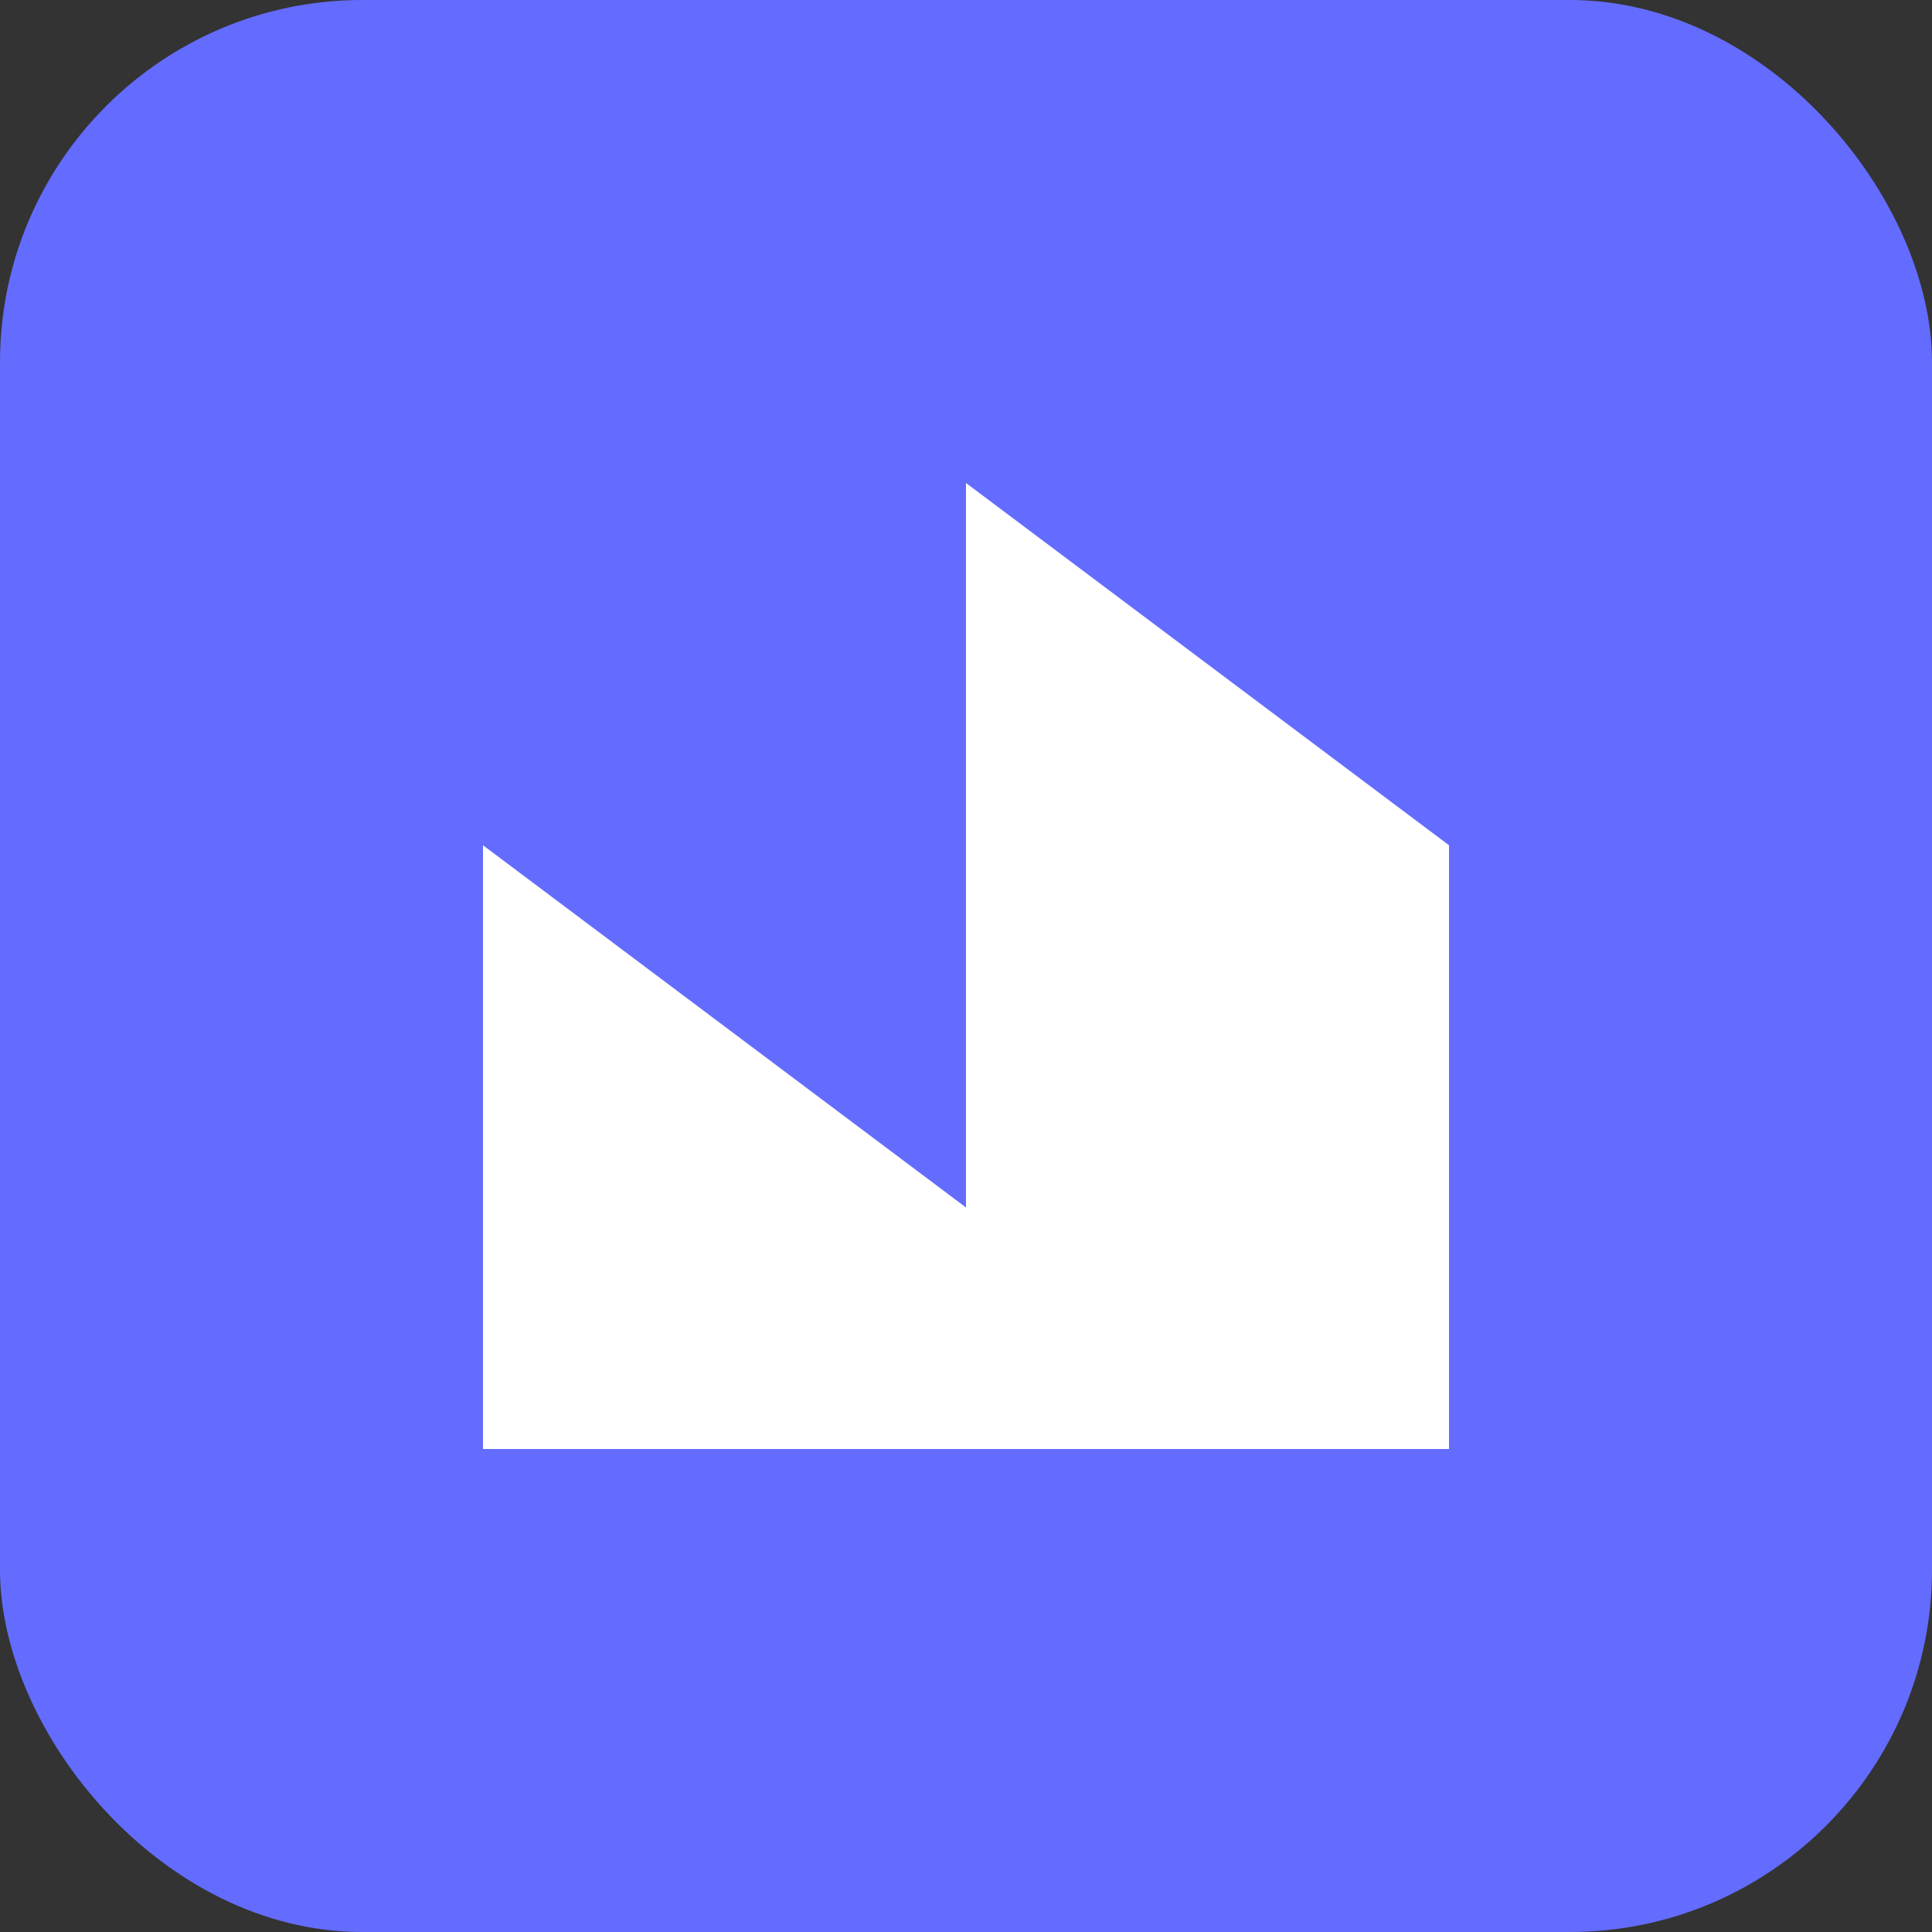 <svg xmlns="http://www.w3.org/2000/svg" viewBox="0 0 32 32">
  <rect x="0" y="0" width="32" height="32" fill="#333333" stroke="none"/>
  <rect width="32" height="32" rx="6" fill="#646cff"/>
  <path d="M16 8 L24 14 L24 24 L16 24 L16 8 M8 14 L16 20 L16 24 L8 24 L8 14" fill="white"/>
</svg>
